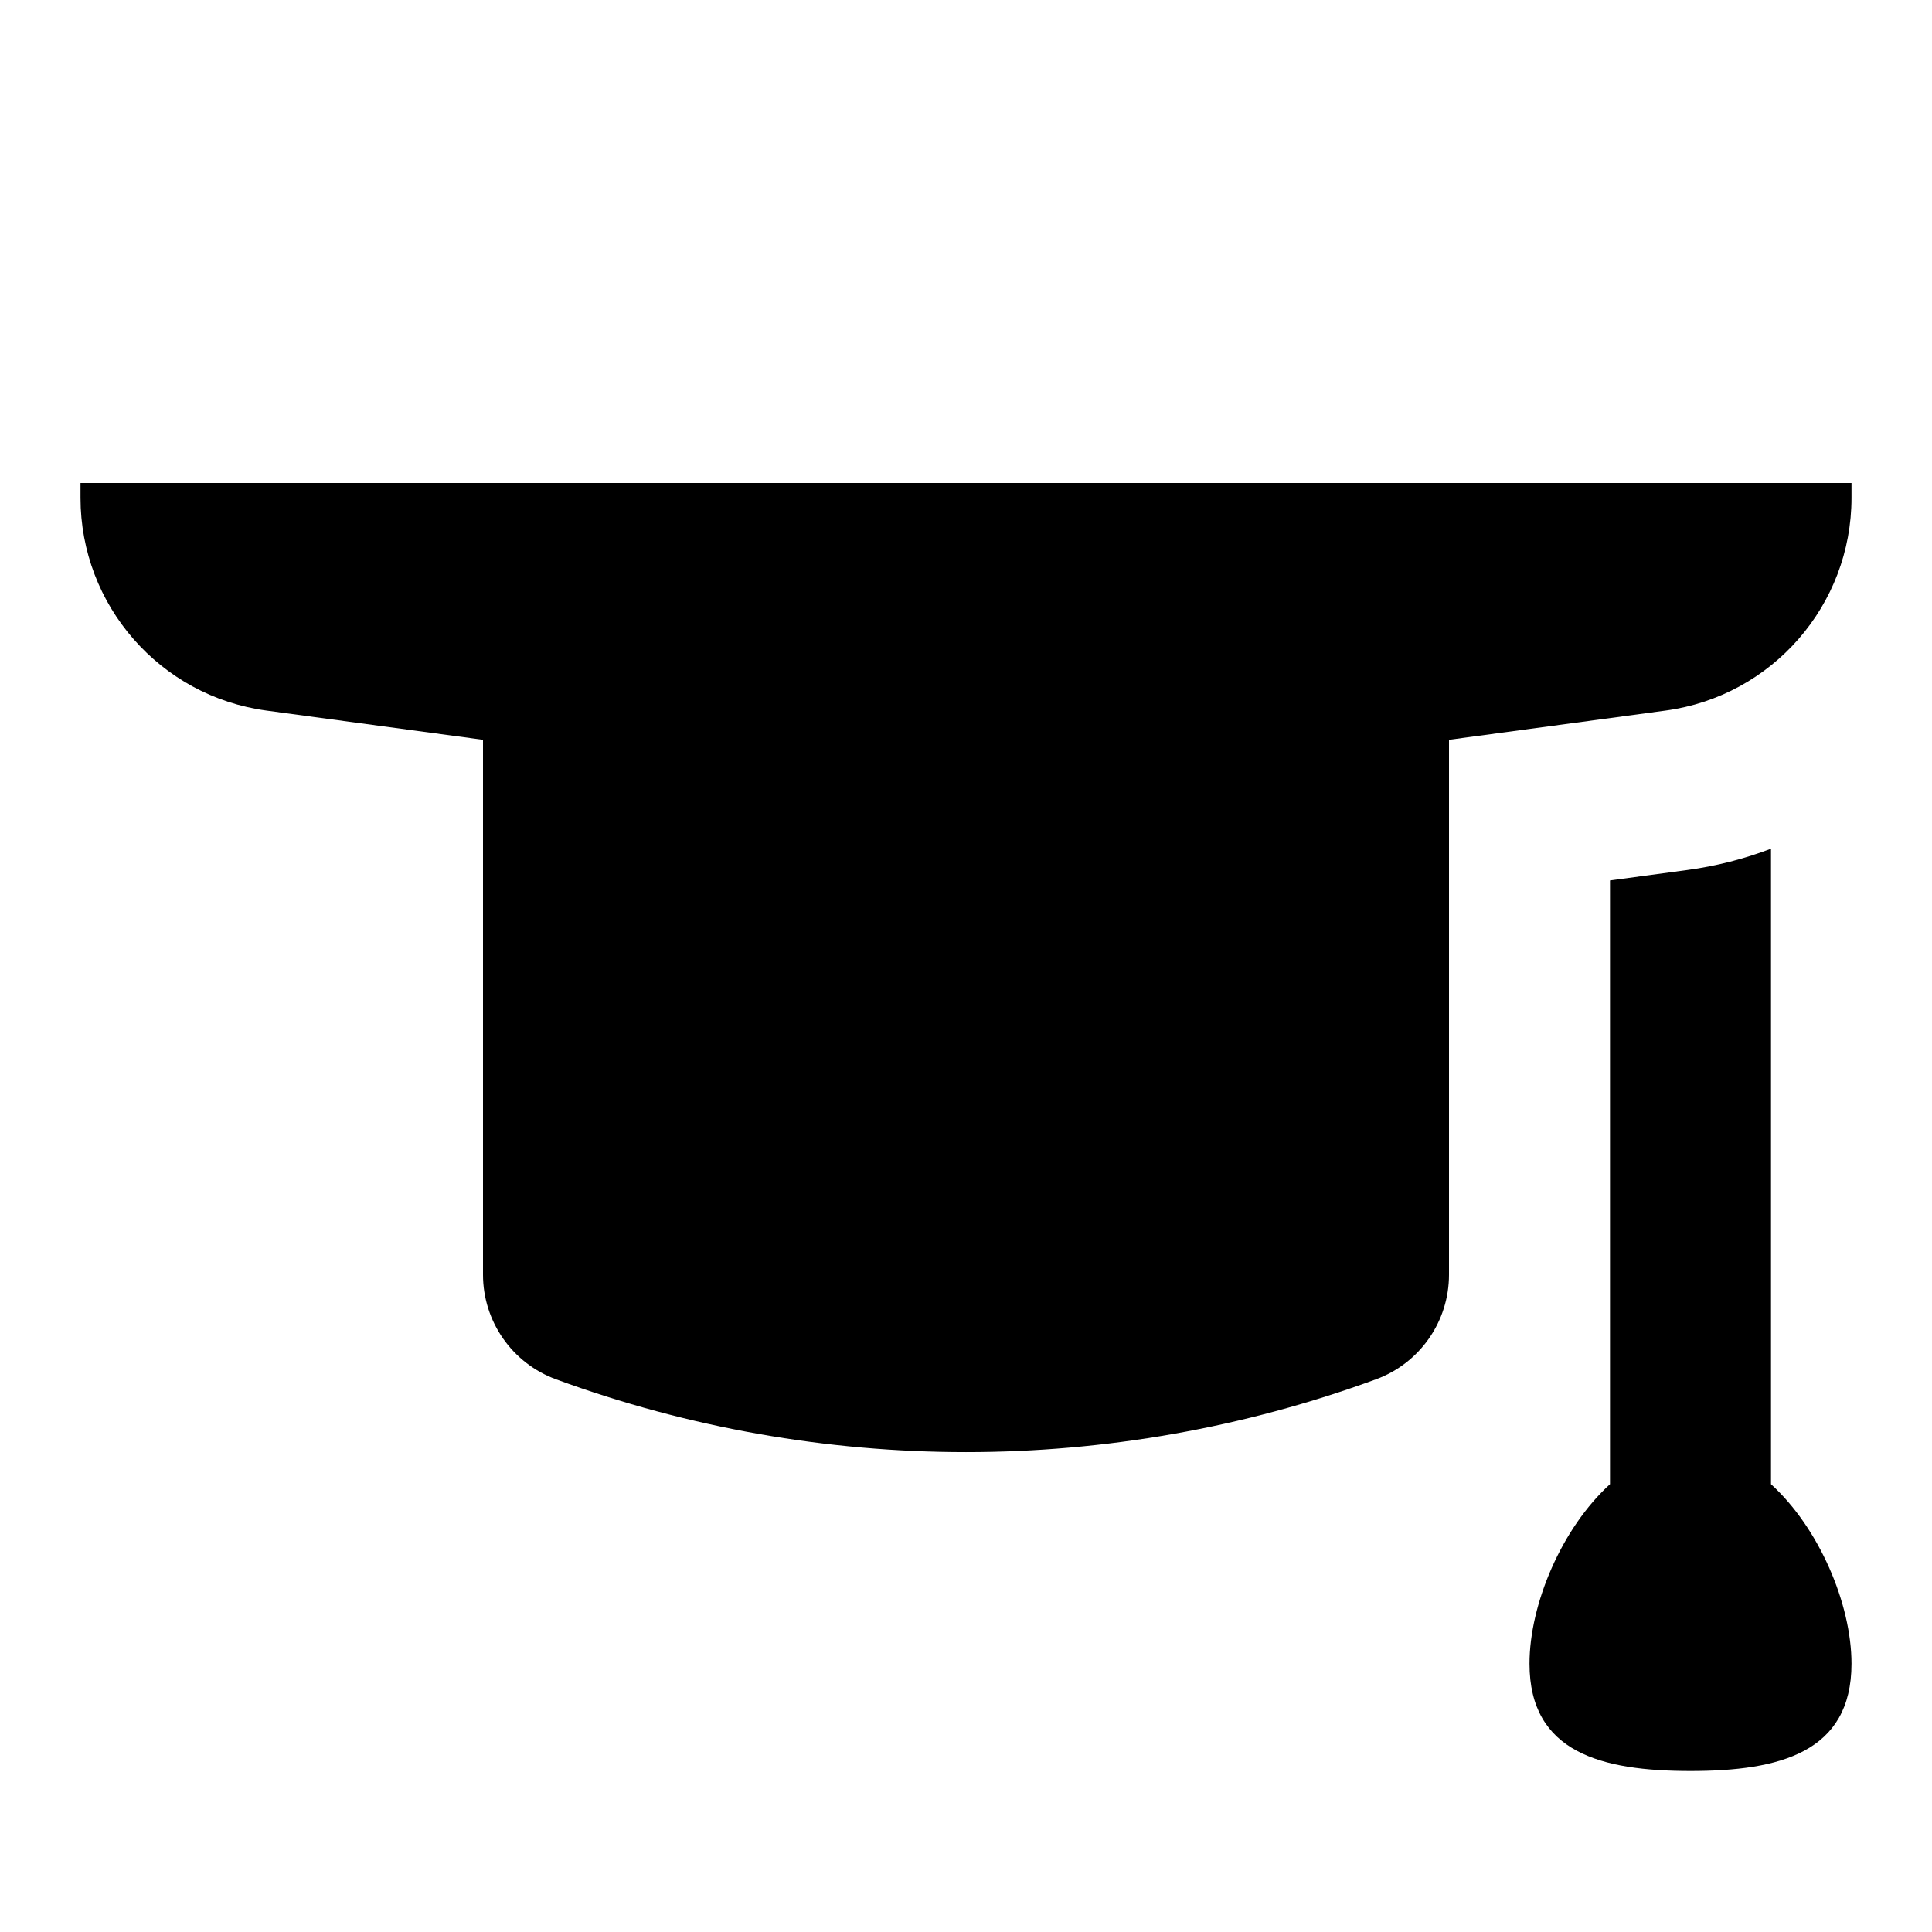 <svg xmlns="http://www.w3.org/2000/svg" width="24" height="24" viewBox="0 0 24 24" fill="none"><rect width="24" height="24" fill="none"/>
<path d="M23 6.184C23 7.519 22.013 8.648 20.69 8.827L18 9.19V15.835C18 16.416 17.637 16.936 17.091 17.135C13.804 18.34 10.196 18.34 6.909 17.135C6.363 16.936 6 16.416 6 15.835V9.19L3.31 8.827C1.987 8.648 1 7.519 1 6.184V6L23 6V6.184Z" fill="black"/>
<path d="M20 10.937V18.437C19.402 18.981 19 19.926 19 20.667C19 21.771 19.895 22 21 22C22.105 22 23 21.771 23 20.667C23 19.926 22.598 18.981 22 18.437V10.543C21.67 10.669 21.321 10.759 20.958 10.808L20 10.937Z" fill="black"/>
</svg>
